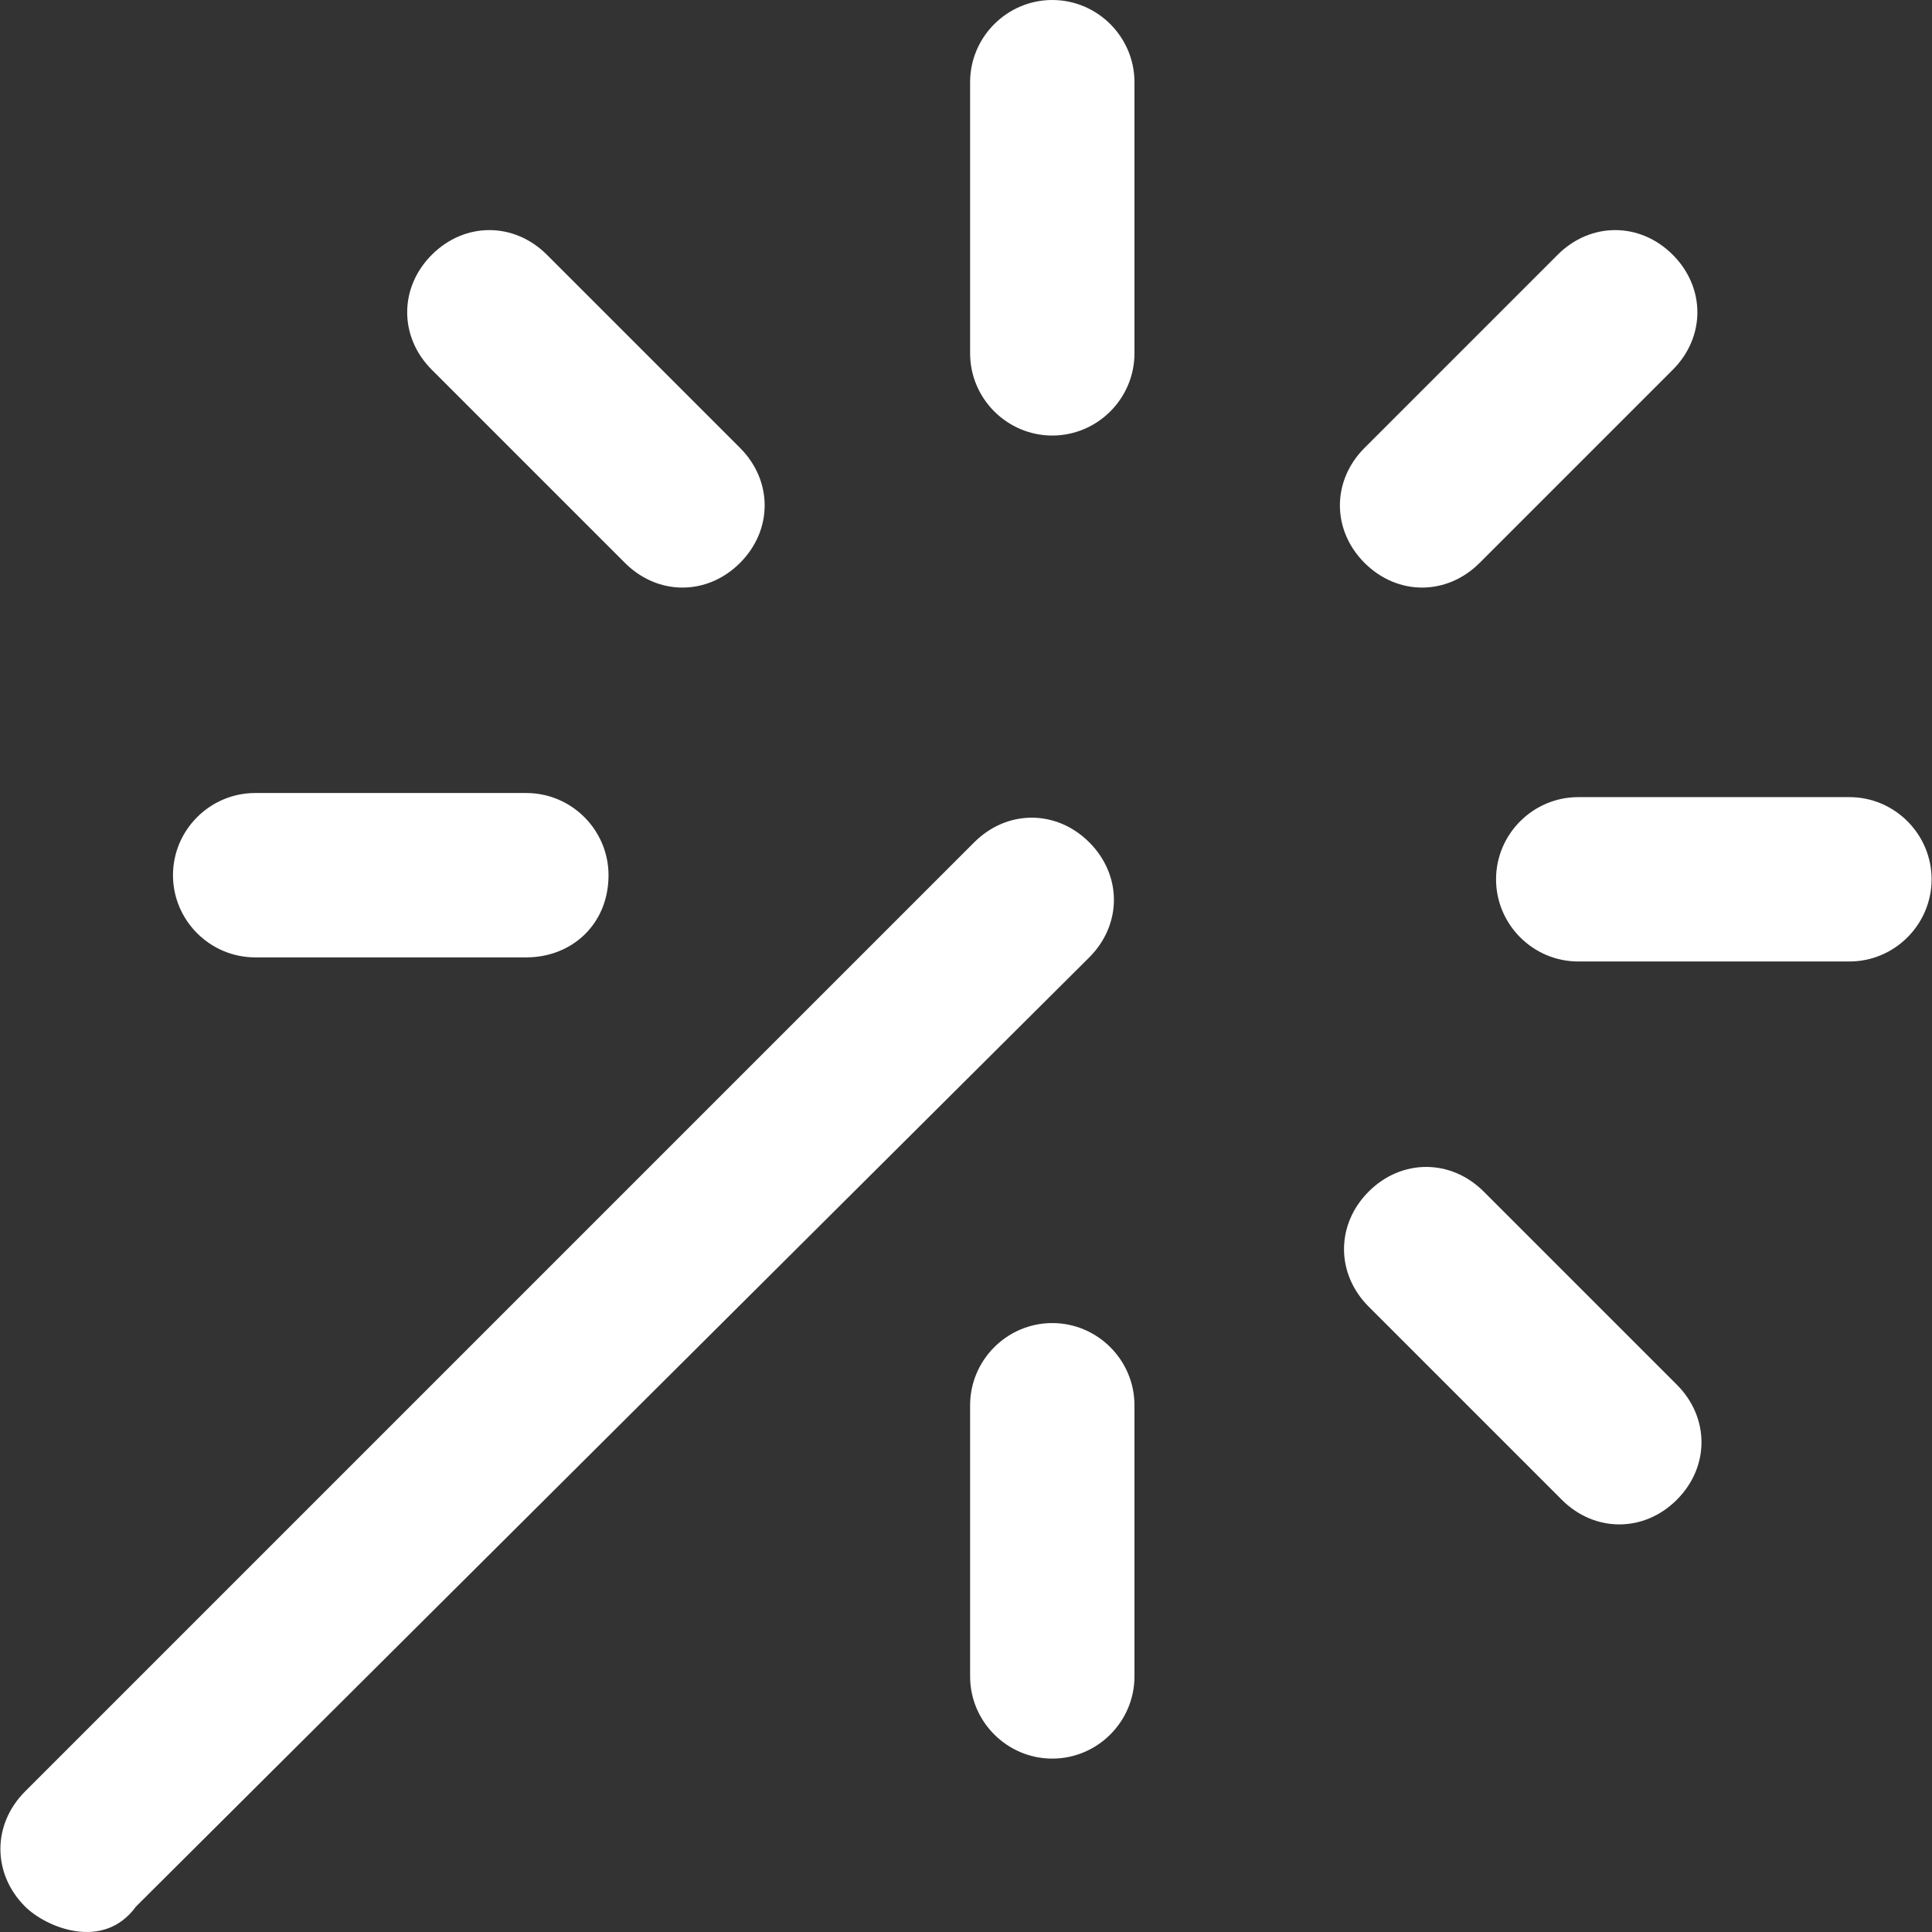<?xml version="1.0" encoding="iso-8859-1"?>
<!-- Uploaded to: SVG Repo, www.svgrepo.com, Generator: SVG Repo Mixer Tools -->
<svg fill="#ffffff" height="13" width="13" version="1.1" id="Layer_1" xmlns="http://www.w3.org/2000/svg" xmlns:xlink="http://www.w3.org/1999/xlink" 
	 viewBox="0 0 501.545 501.545" xml:space="preserve">
<rect x="0" y="0" width="501.545" height="501.545" fill="#333333" stroke="none"/>
<g>
	<g>
		<path d="M434.239,66.133c-8.533-8.533-21.333-8.533-29.867,0l-50.133,50.133c-8.533,8.533-8.533,21.333,0,29.867
			c4.267,4.267,9.6,6.4,14.933,6.4c5.333,0,10.667-2.133,14.933-6.4L434.239,96C442.772,87.466,442.772,74.666,434.239,66.133z"/>
	</g>
</g>
<g>
	<g>
		<path d="M282.772,218.667c-8.533-8.533-21.333-8.533-29.867,0l-246.4,246.4c-8.533,8.533-8.533,21.333,0,29.867
			c5.333,5.333,20.267,11.733,28.8,0l247.467-246.4C291.305,240,291.305,227.2,282.772,218.667z"/>
	</g>
</g>
<g>
	<g>
		<path d="M435.306,359.467l-50.133-50.133c-8.533-8.533-21.333-8.533-29.867,0s-8.533,21.333,0,29.867l50.133,50.133
			c4.267,4.267,9.6,6.4,14.933,6.4c5.333,0,10.667-2.133,14.933-6.4C443.839,380.8,443.839,368,435.306,359.467z"/>
	</g>
</g>
<g>
	<g>
		<path d="M192.106,116.267l-50.133-50.133c-8.533-8.533-21.333-8.533-29.867,0s-8.533,21.333,0,29.867l50.133,50.133
			c4.267,4.267,9.6,6.4,14.933,6.4c5.333,0,10.667-2.133,14.933-6.4C200.639,137.6,200.639,124.8,192.106,116.267z"/>
	</g>
</g>
<g>
	<g>
		<path d="M480.106,206.933h-70.4c-11.733,0-21.333,9.6-21.333,21.333s9.6,21.333,21.333,21.333h70.4
			c11.733,0,21.333-9.6,21.333-21.333S491.839,206.933,480.106,206.933z"/>
	</g>
</g>
<g>
	<g>
		<path d="M136.639,205.867h-70.4c-11.733,0-21.333,9.6-21.333,21.333s9.6,21.333,21.333,21.333h70.4
			c11.733,0,21.333-8.533,21.333-21.333C157.972,215.466,148.372,205.867,136.639,205.867z"/>
	</g>
</g>
<g>
	<g>
		<path d="M273.172,343.467c-11.733,0-21.333,9.6-21.333,21.333v70.4c0,11.733,9.6,21.333,21.333,21.333s21.333-9.6,21.333-21.333
			v-70.4C294.506,353.067,284.906,343.467,273.172,343.467z"/>
	</g>
</g>
<g>
	<g>
		<path d="M273.172,0c-11.733,0-21.333,9.6-21.333,21.333v70.4c0,11.733,9.6,21.333,21.333,21.333s21.333-9.6,21.333-21.333v-70.4
			C294.506,9.6,284.906,0,273.172,0z"/>
	</g>
</g>
</svg>